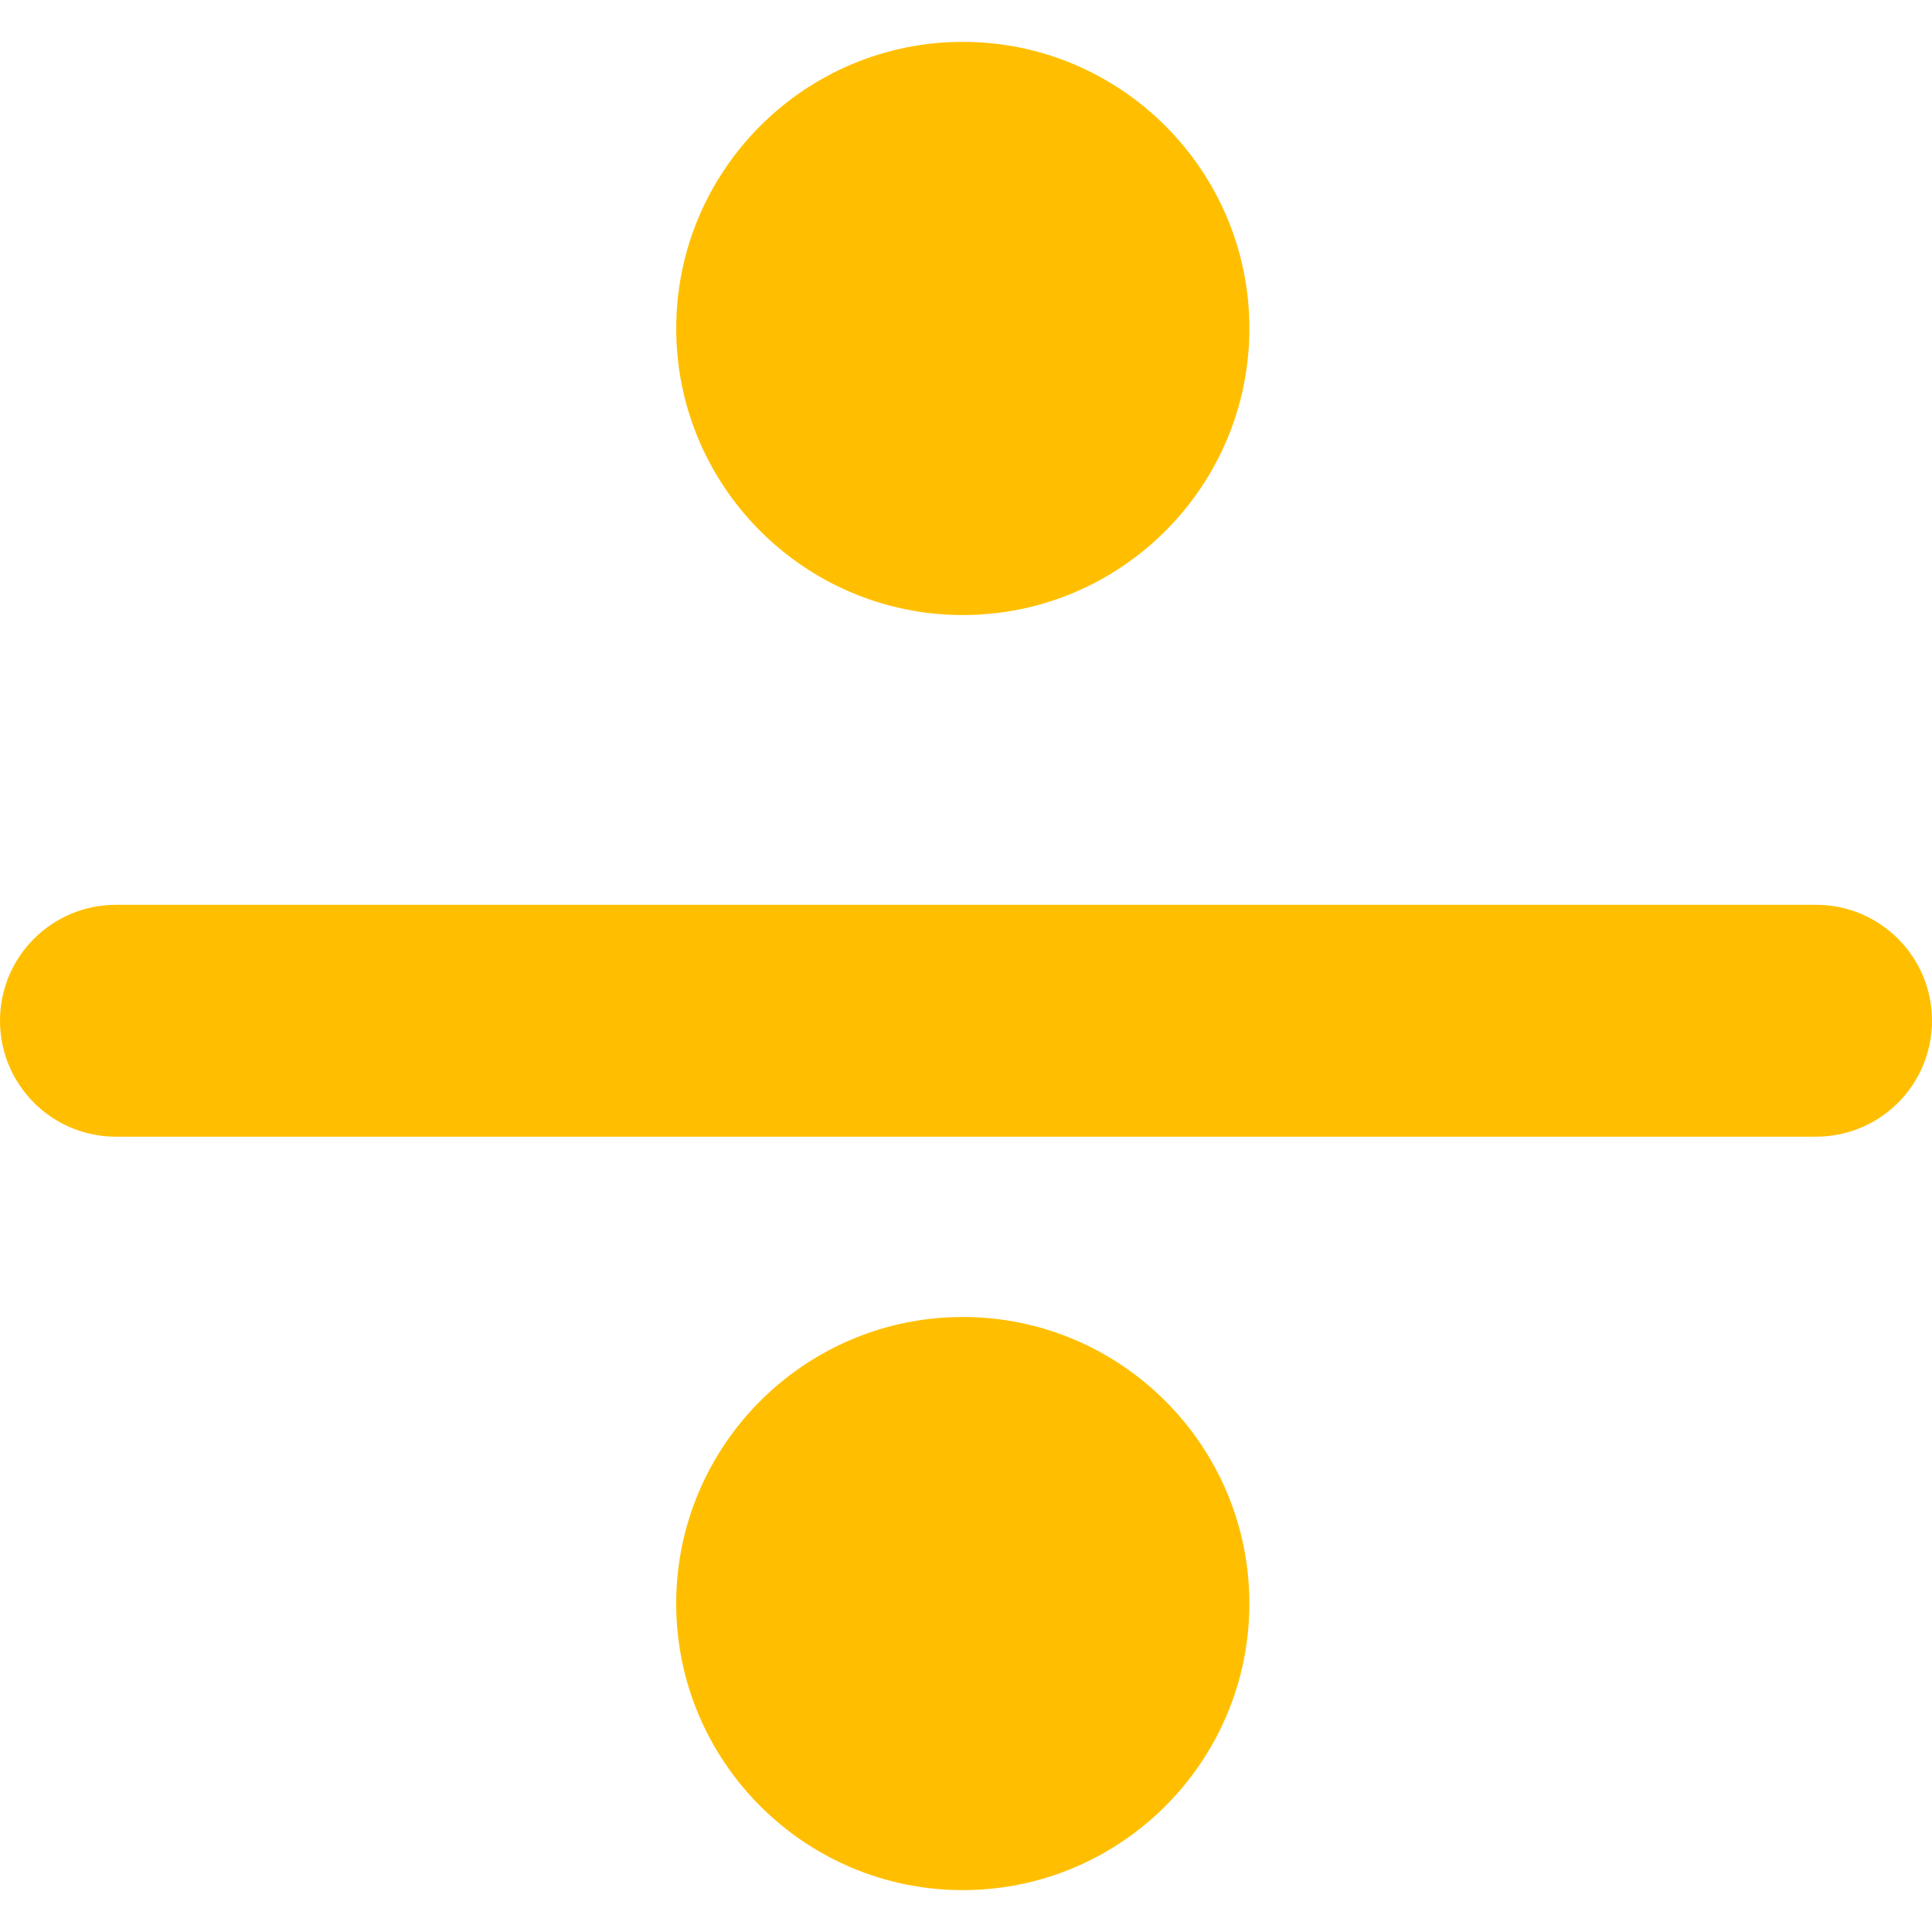 <?xml version="1.0"?>
<svg xmlns="http://www.w3.org/2000/svg" xmlns:xlink="http://www.w3.org/1999/xlink" xmlns:svgjs="http://svgjs.com/svgjs" version="1.1" width="512" height="512" x="0" y="0" viewBox="0 0 121.805 121.805" style="enable-background:new 0 0 512 512" xml:space="preserve"><g>
<g xmlns="http://www.w3.org/2000/svg">
	<g>
		<path d="M7.309,71.663h107.188c4.036,0,7.308-3.271,7.308-7.309c0-4.037-3.271-7.309-7.308-7.309H7.309    C3.272,57.046,0,60.318,0,64.354C0,68.391,3.272,71.663,7.309,71.663z" fill="#ffbf00" data-original="#000000" style=""/>
		<path d="M60.702,38.776c9.963,0,18.067-8.104,18.067-18.068c0-9.963-8.104-18.068-18.067-18.068    c-9.962,0-18.069,8.105-18.069,18.068C42.632,30.671,50.738,38.776,60.702,38.776z" fill="#ffbf00" data-original="#000000" style=""/>
		<path d="M78.768,101.098c0-9.963-8.104-18.067-18.068-18.067c-9.961,0-18.068,8.104-18.068,18.067    c0,9.961,8.104,18.067,18.068,18.067C70.663,119.165,78.768,111.063,78.768,101.098z" fill="#ffbf00" data-original="#000000" style=""/>
	</g>
</g>
<g xmlns="http://www.w3.org/2000/svg">
</g>
<g xmlns="http://www.w3.org/2000/svg">
</g>
<g xmlns="http://www.w3.org/2000/svg">
</g>
<g xmlns="http://www.w3.org/2000/svg">
</g>
<g xmlns="http://www.w3.org/2000/svg">
</g>
<g xmlns="http://www.w3.org/2000/svg">
</g>
<g xmlns="http://www.w3.org/2000/svg">
</g>
<g xmlns="http://www.w3.org/2000/svg">
</g>
<g xmlns="http://www.w3.org/2000/svg">
</g>
<g xmlns="http://www.w3.org/2000/svg">
</g>
<g xmlns="http://www.w3.org/2000/svg">
</g>
<g xmlns="http://www.w3.org/2000/svg">
</g>
<g xmlns="http://www.w3.org/2000/svg">
</g>
<g xmlns="http://www.w3.org/2000/svg">
</g>
<g xmlns="http://www.w3.org/2000/svg">
</g>
</g></svg>
